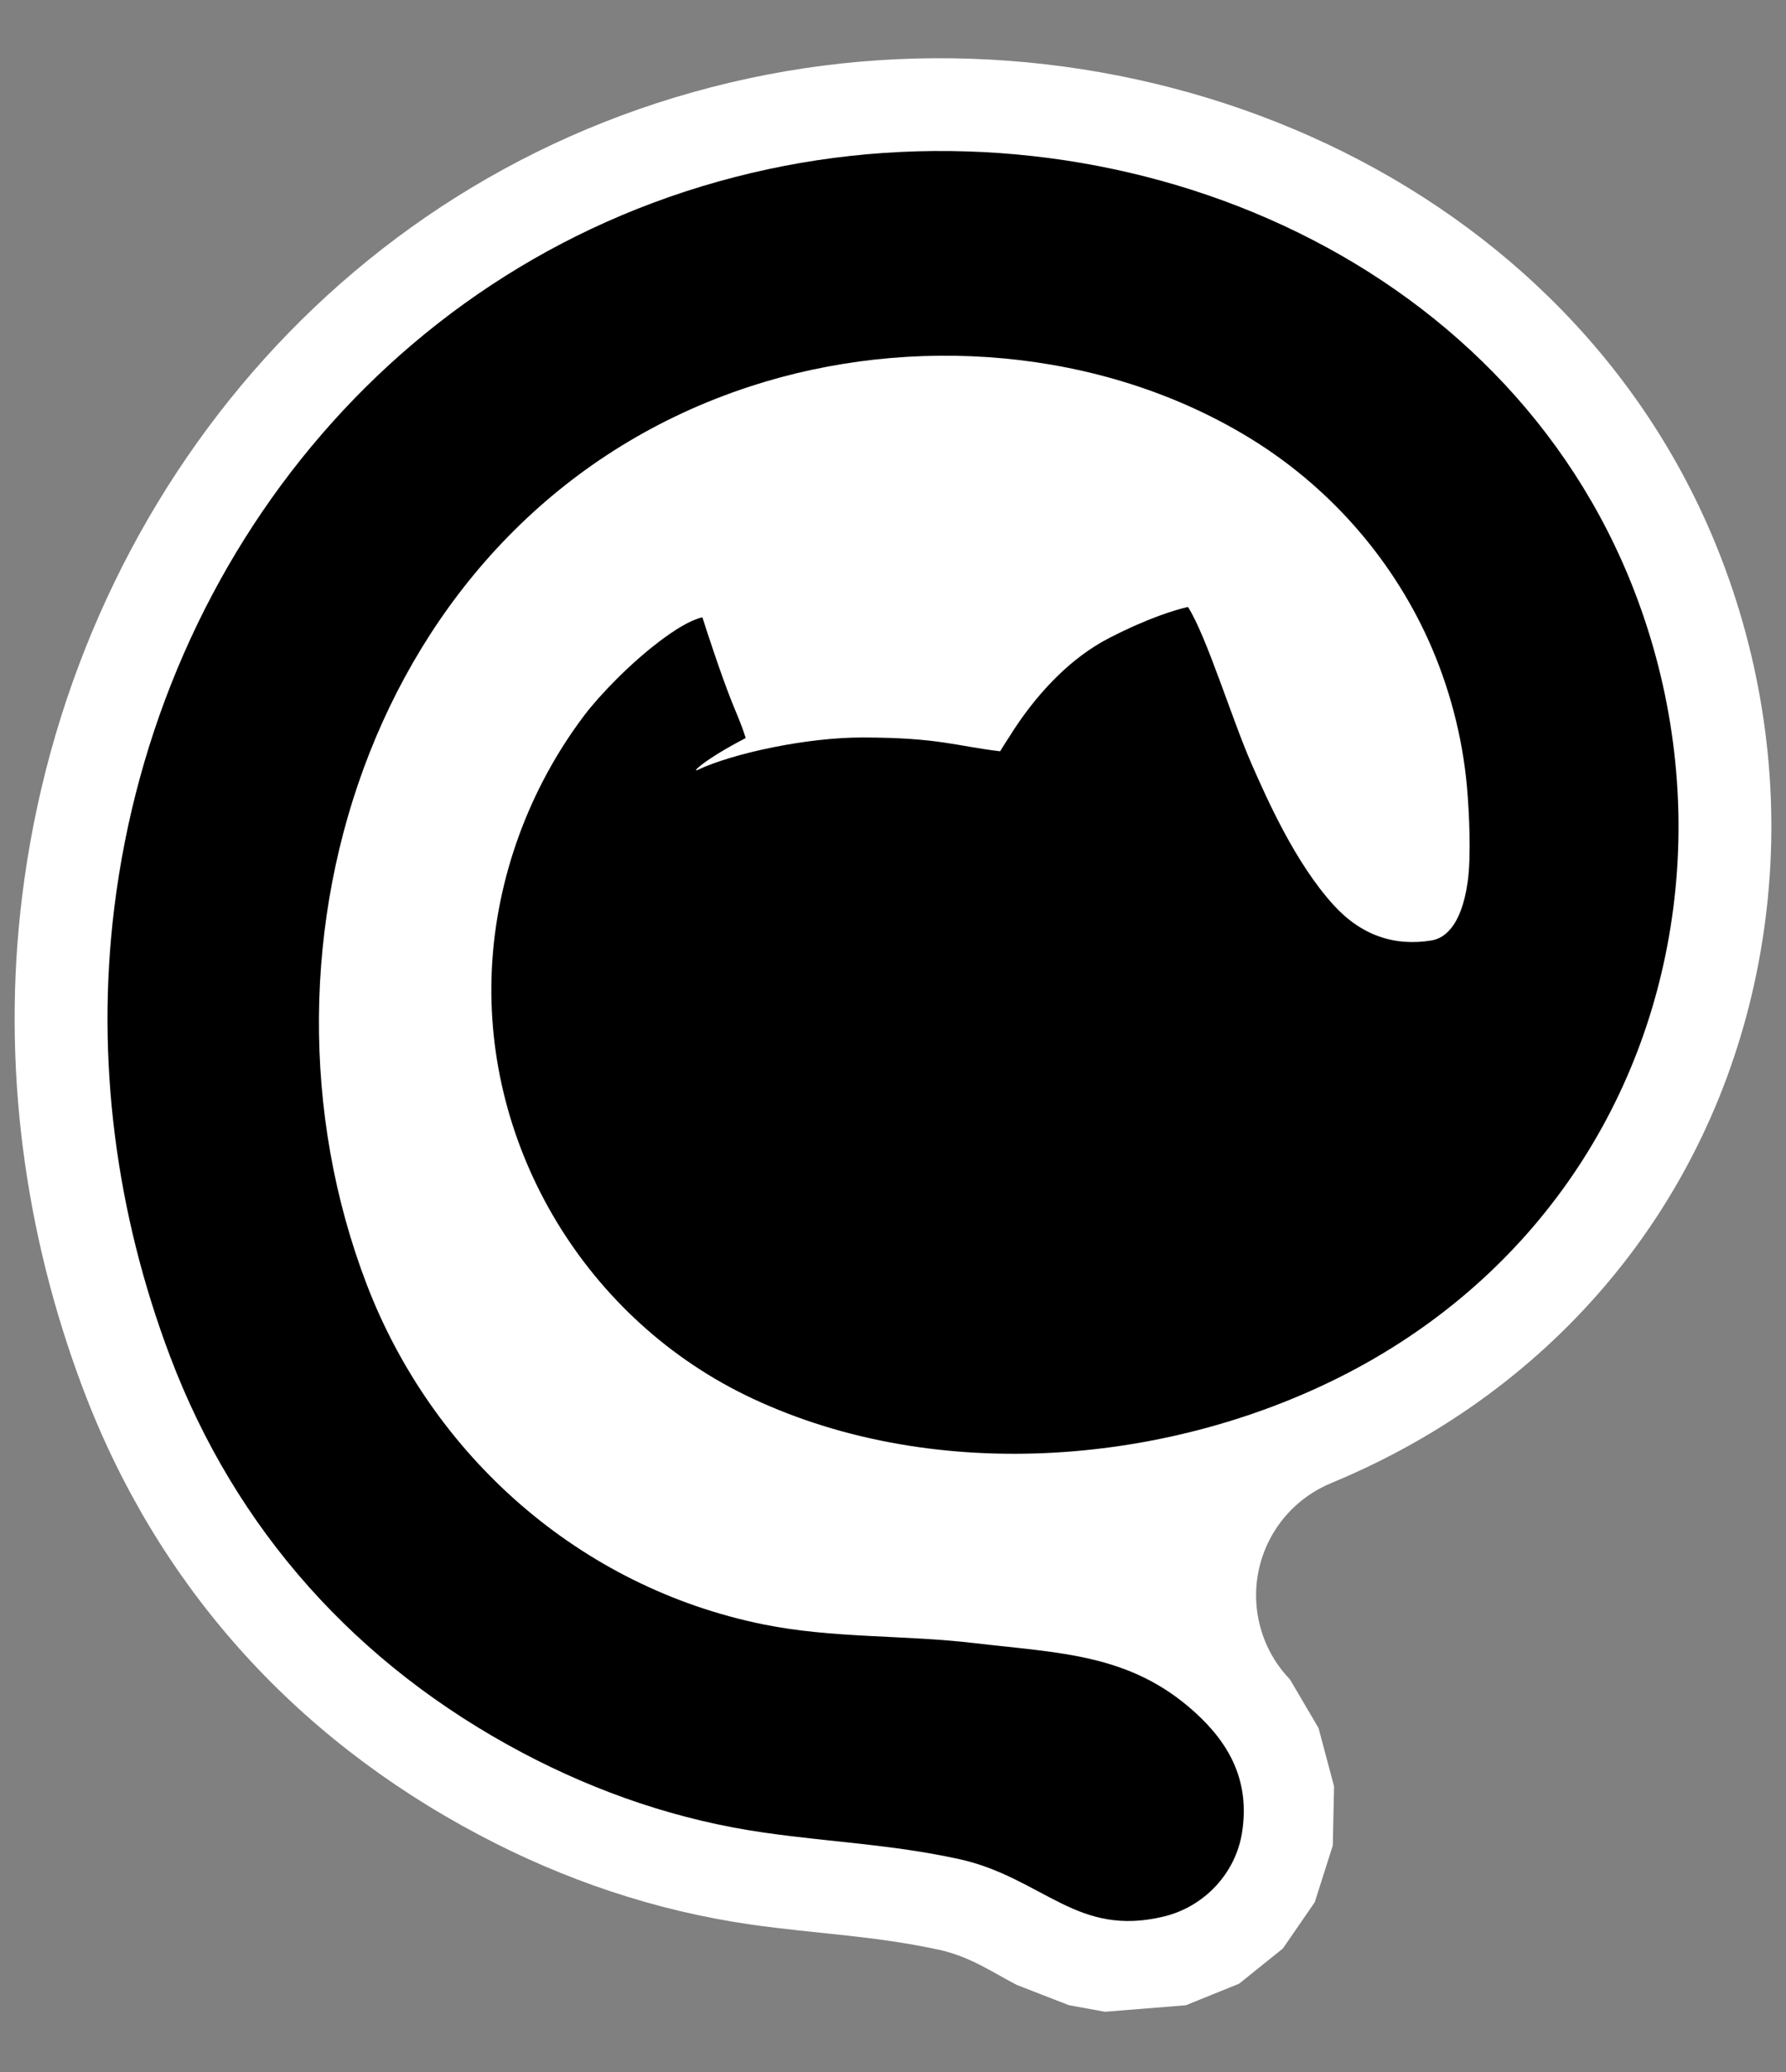 <?xml version="1.0" encoding="UTF-8" standalone="no"?>
<!DOCTYPE svg PUBLIC "-//W3C//DTD SVG 1.1//EN" "http://www.w3.org/Graphics/SVG/1.1/DTD/svg11.dtd">
<svg width="100%" height="100%" viewBox="0 0 25 29" version="1.1" xmlns="http://www.w3.org/2000/svg" xmlns:xlink="http://www.w3.org/1999/xlink" xml:space="preserve" xmlns:serif="http://www.serif.com/" style="fill-rule:evenodd;clip-rule:evenodd;stroke-linejoin:round;stroke-miterlimit:2;">
    <rect x="0" y="0" width="25" height="29" fill="#808080" stroke="none"/>
    <path d="M14.234,27.782c-0.33,-0.169 -0.648,-0.397 -1.095,-0.494l-0.002,-0c-0.92,-0.199 -1.694,-0.219 -2.627,-0.352c-1.337,-0.191 -2.618,-0.626 -3.805,-1.255c-2.607,-1.38 -4.507,-3.509 -5.538,-6.231c-0.835,-2.206 -1.144,-4.575 -0.858,-6.898c0.677,-5.516 4.532,-10.243 10.171,-11.455c5.497,-1.18 11.57,1.394 13.618,6.727c0.599,1.559 0.821,3.249 0.631,4.904c-0.374,3.271 -2.256,6.061 -5.216,7.618c-0.285,0.15 -0.579,0.287 -0.88,0.412c-0.75,0.31 -1.176,1.106 -1.018,1.902c0.064,0.32 0.215,0.605 0.427,0.83l0.017,0.019l0.398,0.678l0.217,0.816l-0.018,0.827l-0.252,0.793l-0.446,0.648l-0.613,0.493l-0.746,0.302l-1.132,0.091l-0.504,-0.092l-0.729,-0.283Z" style="fill:#fff;"/>
    <path id="l" d="M22.884,8.29c0.524,1.364 0.72,2.842 0.554,4.291c-0.325,2.84 -1.96,5.262 -4.53,6.614c-2.495,1.312 -5.785,1.592 -8.375,0.379c-2.32,-1.086 -3.772,-3.503 -3.648,-6.019c0.063,-1.269 0.521,-2.52 1.294,-3.543c0.206,-0.273 0.637,-0.723 1.057,-1.039c0.215,-0.162 0.424,-0.293 0.596,-0.333c0.073,0.23 0.25,0.77 0.4,1.153c0.088,0.223 0.143,0.332 0.206,0.537c-0.578,0.3 -0.769,0.492 -0.671,0.445c0.493,-0.232 1.531,-0.456 2.316,-0.453c1.067,0.002 1.296,0.12 1.917,0.193c0.037,-0.064 0.116,-0.184 0.145,-0.229c0.028,-0.045 0.058,-0.093 0.093,-0.143c0.327,-0.481 0.76,-0.941 1.288,-1.213c0.567,-0.292 0.946,-0.399 1.103,-0.435c0.263,0.413 0.613,1.567 0.894,2.206c0.216,0.49 0.608,1.378 1.146,1.968c0.385,0.423 0.853,0.58 1.372,0.493c0.162,-0.027 0.412,-0.177 0.503,-0.817c0.051,-0.359 0.022,-0.974 -0.01,-1.335c-0.064,-0.705 -0.247,-1.4 -0.538,-2.048c-0.532,-1.178 -1.423,-2.182 -2.544,-2.856c-2.05,-1.235 -4.691,-1.437 -6.954,-0.697c-5.212,1.704 -7.2,7.78 -5.364,12.57c0.917,2.39 2.971,4.234 5.555,4.757c0.968,0.196 1.961,0.145 2.939,0.26c1.214,0.143 2.184,0.148 3.089,0.961c0.502,0.452 0.78,0.979 0.669,1.691c-0.089,0.567 -0.524,1.038 -1.096,1.176c-0.608,0.147 -1.027,0.015 -1.429,-0.182c-0.438,-0.214 -0.859,-0.498 -1.449,-0.625c-0.952,-0.205 -1.753,-0.23 -2.719,-0.368c-1.188,-0.17 -2.325,-0.558 -3.38,-1.117c-2.32,-1.228 -4.013,-3.12 -4.93,-5.542c-0.761,-2.009 -1.044,-4.165 -0.784,-6.279c0.611,-4.974 4.07,-9.251 9.154,-10.343c4.885,-1.049 10.311,1.182 12.131,5.922Z"/>
</svg>

